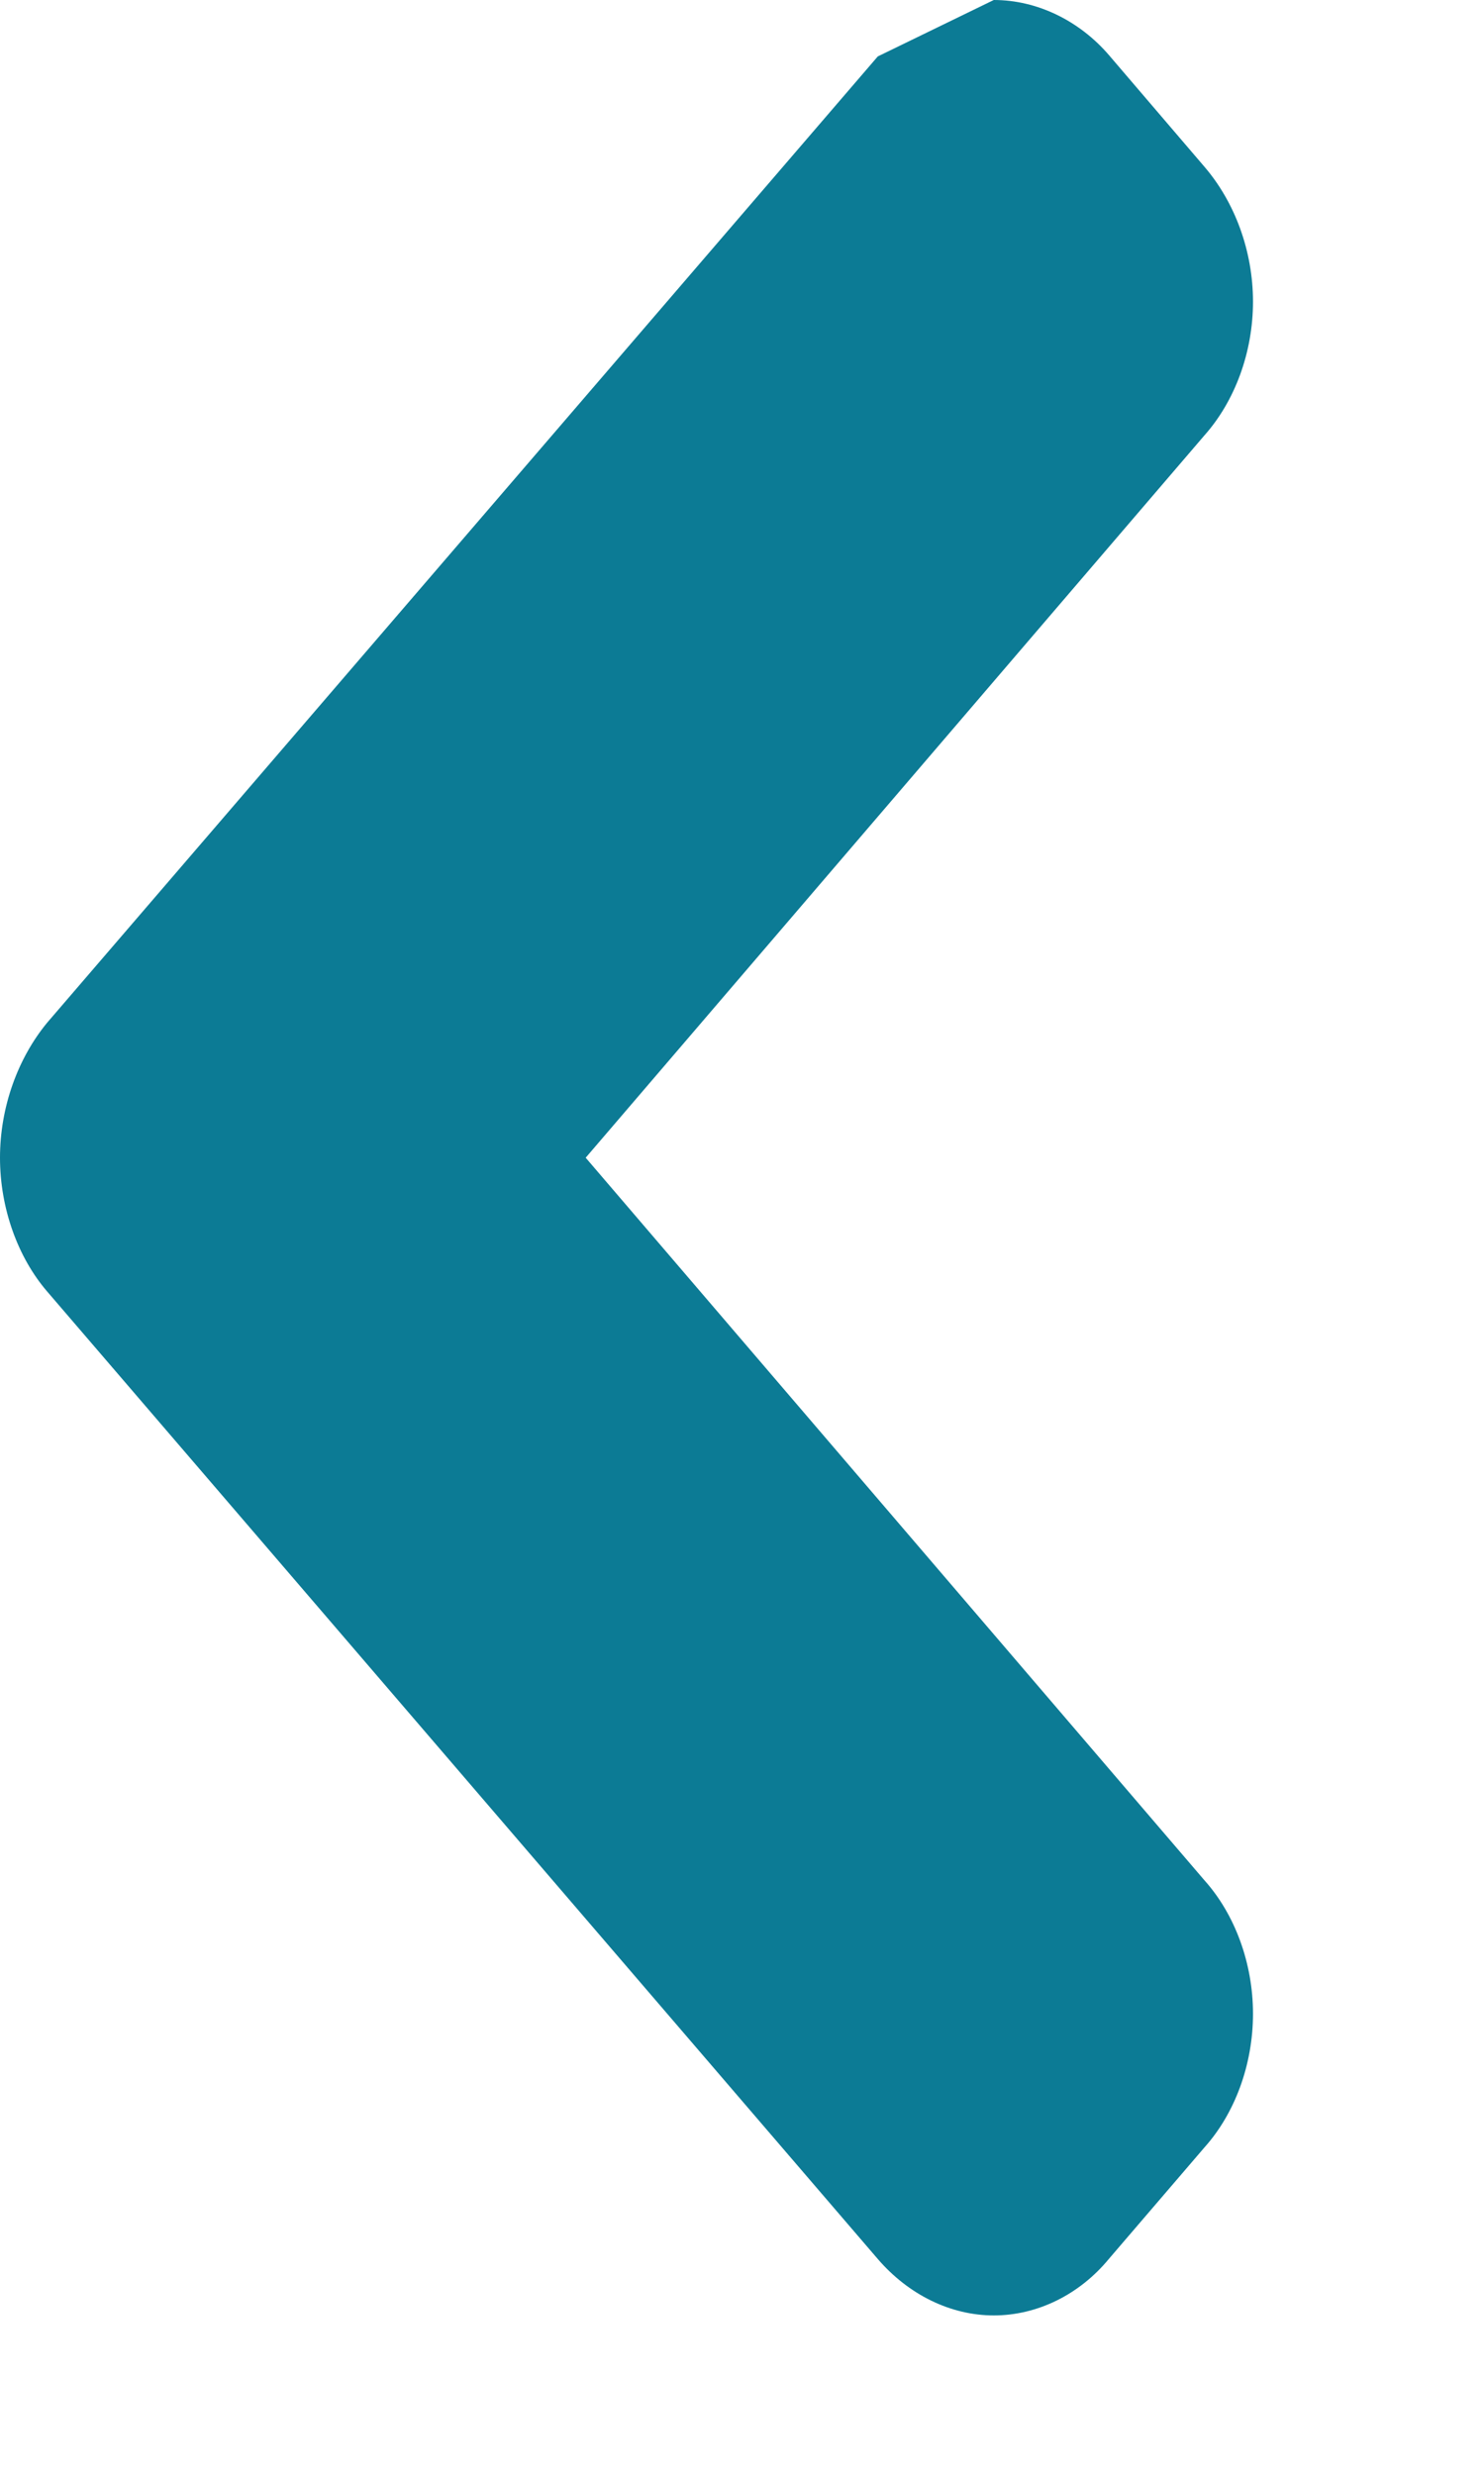 <?xml version="1.0" encoding="UTF-8"?>
<svg width="6px" height="10px" viewBox="0 0 6 10" version="1.1" xmlns="http://www.w3.org/2000/svg" xmlns:xlink="http://www.w3.org/1999/xlink">
    <!-- Generator: Sketch 46.2 (44496) - http://www.bohemiancoding.com/sketch -->
    <title>xhdpi/Icons/Chevron up</title>
    <desc>Created with Sketch.</desc>
    <defs></defs>
    <g id="Symbols" stroke="none" stroke-width="1" fill="none" fill-rule="evenodd">
        <g id="@Elements/back-to-dashboard_Neg" transform="translate(-10, -8)" fill="#0C7B95">
            <path d="M13.549,8.228 L10.191,12.132 C10.072,12.276 10,12.474 10,12.678 C10,12.882 10.072,13.081 10.191,13.219 L13.549,17.128 C13.673,17.272 13.843,17.356 14.018,17.356 C14.194,17.356 14.364,17.272 14.483,17.128 L14.869,16.678 C14.993,16.54 15.066,16.342 15.066,16.137 C15.066,15.933 14.993,15.735 14.869,15.597 L12.368,12.678 L14.869,9.76 C14.993,9.621 15.066,9.423 15.066,9.219 C15.066,9.015 14.993,8.817 14.869,8.673 L14.483,8.222 C14.364,8.084 14.194,8 14.018,8" id="Icons/Chevron-up"></path>
        </g>
    </g>
</svg>